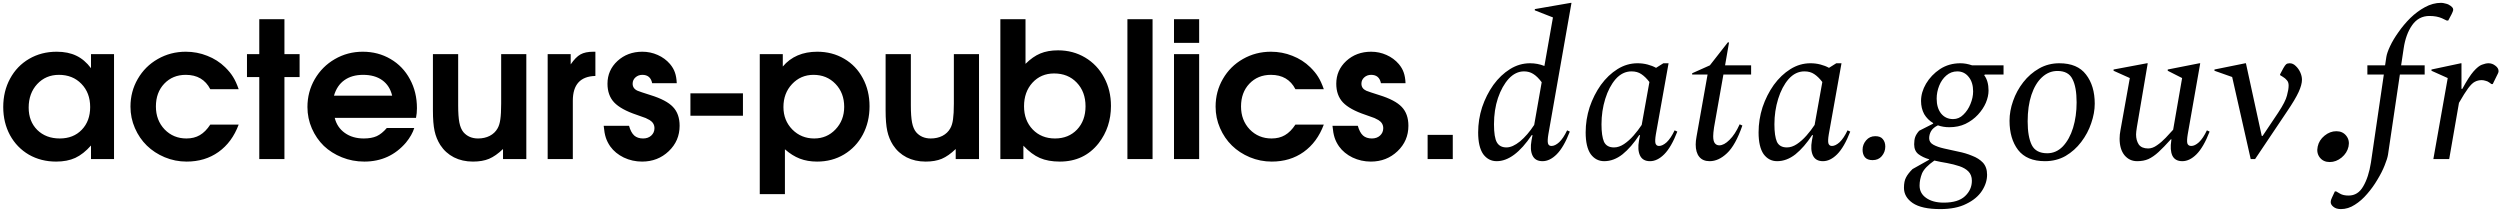 <svg xmlns="http://www.w3.org/2000/svg" width="660" height="56" viewBox="0 0 660 56" fill="none"><script xmlns=""/>
    <path d="M30.103 14.29C30.103 14.29 30.103 23.527 30.103 42C30.103 42 28.077 42 24.024 42C24.024 42 24.024 40.804 24.024 38.411C22.689 39.925 21.306 41.015 19.873 41.683C18.457 42.334 16.773 42.659 14.82 42.659C12.151 42.659 9.75 42.049 7.618 40.828C5.502 39.591 3.842 37.874 2.637 35.677C1.449 33.48 0.855 31.006 0.855 28.255C0.855 25.472 1.457 22.973 2.662 20.76C3.866 18.53 5.542 16.788 7.691 15.535C9.839 14.282 12.264 13.655 14.966 13.655C16.968 13.655 18.694 14.005 20.142 14.705C21.591 15.389 22.885 16.487 24.024 18.001V14.29H30.103ZM15.552 19.759C13.241 19.759 11.329 20.573 9.815 22.2C8.318 23.828 7.569 25.895 7.569 28.401C7.569 30.826 8.326 32.796 9.839 34.31C11.369 35.807 13.347 36.556 15.772 36.556C18.181 36.556 20.118 35.791 21.582 34.261C23.064 32.731 23.804 30.729 23.804 28.255C23.804 25.748 23.031 23.706 21.485 22.127C19.955 20.548 17.977 19.759 15.552 19.759ZM55.514 32.894C55.514 32.894 58.012 32.894 63.009 32.894C61.853 36.002 60.079 38.411 57.687 40.12C55.31 41.813 52.503 42.659 49.264 42.659C47.246 42.659 45.317 42.277 43.478 41.512C41.655 40.747 40.084 39.721 38.766 38.435C37.447 37.15 36.398 35.612 35.617 33.821C34.835 32.031 34.445 30.143 34.445 28.157C34.445 25.488 35.087 23.047 36.373 20.833C37.659 18.603 39.417 16.854 41.647 15.584C43.893 14.298 46.359 13.655 49.044 13.655C51.03 13.655 52.918 14.013 54.708 14.729C56.515 15.429 58.094 16.439 59.445 17.757C60.324 18.619 61.015 19.466 61.52 20.296C62.041 21.11 62.537 22.192 63.009 23.543H55.514C54.212 21.02 52.055 19.759 49.044 19.759C46.733 19.759 44.837 20.54 43.356 22.102C41.891 23.649 41.158 25.651 41.158 28.108C41.158 30.534 41.923 32.552 43.453 34.163C45 35.758 46.92 36.556 49.215 36.556C50.582 36.556 51.762 36.263 52.755 35.677C53.764 35.091 54.684 34.163 55.514 32.894ZM68.449 42C68.449 42 68.449 34.782 68.449 20.345C68.449 20.345 67.367 20.345 65.202 20.345C65.202 20.345 65.202 18.326 65.202 14.29C65.202 14.29 66.284 14.29 68.449 14.29C68.449 14.29 68.449 11.214 68.449 5.062C68.449 5.062 70.663 5.062 75.09 5.062C75.09 5.062 75.09 8.138 75.09 14.29C75.09 14.29 76.424 14.29 79.094 14.29C79.094 14.29 79.094 16.308 79.094 20.345C79.094 20.345 77.759 20.345 75.09 20.345C75.09 20.345 75.09 27.563 75.09 42C75.09 42 72.876 42 68.449 42ZM109.827 31.111C109.827 31.111 102.674 31.111 88.367 31.111C88.774 32.788 89.661 34.114 91.028 35.091C92.395 36.067 94.064 36.556 96.033 36.556C97.4 36.556 98.54 36.352 99.451 35.945C100.362 35.522 101.249 34.806 102.112 33.797H109.363C108.972 35.05 108.24 36.336 107.166 37.654C104.301 40.991 100.639 42.659 96.18 42.659C94.096 42.659 92.127 42.285 90.271 41.536C88.416 40.787 86.821 39.778 85.486 38.509C84.168 37.223 83.118 35.693 82.337 33.919C81.555 32.129 81.165 30.241 81.165 28.255C81.165 25.586 81.808 23.136 83.094 20.906C84.396 18.66 86.162 16.894 88.391 15.608C90.638 14.306 93.095 13.655 95.764 13.655C98.483 13.655 100.932 14.298 103.113 15.584C105.294 16.854 106.995 18.628 108.216 20.906C109.453 23.169 110.071 25.716 110.071 28.548C110.071 29.459 109.99 30.314 109.827 31.111ZM88.172 25.252H103.528C103.105 23.478 102.234 22.119 100.916 21.175C99.597 20.231 97.913 19.759 95.862 19.759C93.876 19.759 92.224 20.231 90.906 21.175C89.604 22.102 88.692 23.462 88.172 25.252ZM138.949 14.29C138.949 14.29 138.949 23.527 138.949 42C138.949 42 136.898 42 132.796 42C132.796 42 132.796 41.113 132.796 39.339C131.527 40.56 130.298 41.422 129.11 41.927C127.938 42.415 126.522 42.659 124.862 42.659C122.99 42.659 121.314 42.285 119.833 41.536C118.351 40.771 117.155 39.689 116.244 38.289C115.528 37.166 115.023 35.929 114.73 34.578C114.437 33.227 114.291 31.421 114.291 29.158V14.29H120.956V27.84C120.956 29.76 121.061 31.266 121.273 32.356C121.485 33.431 121.843 34.277 122.347 34.895C123.307 36.002 124.593 36.556 126.205 36.556C127.36 36.556 128.386 36.328 129.281 35.872C130.192 35.4 130.884 34.741 131.356 33.895C131.714 33.276 131.958 32.478 132.088 31.502C132.235 30.509 132.308 29.126 132.308 27.352V14.29H138.949ZM144.584 42C144.584 42 144.584 32.763 144.584 14.29C144.584 14.29 146.611 14.29 150.663 14.29C150.663 14.29 150.663 15.193 150.663 17C151.542 15.714 152.405 14.835 153.251 14.363C154.098 13.891 155.237 13.655 156.669 13.655H157.182C157.182 13.655 157.182 15.787 157.182 20.052C153.211 20.149 151.225 22.33 151.225 26.595C151.225 26.595 151.225 31.73 151.225 42C151.225 42 149.011 42 144.584 42ZM159.375 33.211C159.375 33.211 161.605 33.211 166.065 33.211C166.39 34.383 166.846 35.237 167.432 35.774C168.018 36.295 168.799 36.556 169.775 36.556C170.654 36.556 171.371 36.303 171.924 35.799C172.494 35.278 172.778 34.627 172.778 33.846C172.778 32.934 172.355 32.218 171.509 31.697C171.151 31.486 170.801 31.307 170.459 31.16C170.117 31.014 169.32 30.729 168.066 30.306C165.3 29.378 163.322 28.287 162.134 27.034C160.962 25.781 160.376 24.137 160.376 22.102C160.376 19.726 161.255 17.724 163.013 16.097C164.787 14.469 166.976 13.655 169.58 13.655C171.012 13.655 172.363 13.94 173.633 14.51C174.919 15.079 176.001 15.877 176.88 16.902C177.482 17.619 177.913 18.359 178.174 19.124C178.451 19.889 178.613 20.833 178.662 21.956H172.168C171.875 20.491 171.012 19.759 169.58 19.759C168.864 19.759 168.254 19.987 167.749 20.442C167.261 20.882 167.017 21.435 167.017 22.102C167.017 22.949 167.448 23.567 168.311 23.958C168.783 24.153 169.922 24.536 171.729 25.105C174.528 25.968 176.506 27.01 177.661 28.23C178.833 29.451 179.419 31.111 179.419 33.211C179.419 35.864 178.459 38.102 176.538 39.925C174.618 41.748 172.274 42.659 169.507 42.659C167.798 42.659 166.187 42.301 164.673 41.585C163.176 40.852 161.987 39.876 161.108 38.655C160.588 37.907 160.197 37.133 159.937 36.336C159.676 35.538 159.489 34.497 159.375 33.211ZM182.271 30.55C182.271 30.55 182.271 28.58 182.271 24.642C182.271 24.642 186.894 24.642 196.138 24.642C196.138 24.642 196.138 26.611 196.138 30.55C196.138 30.55 191.516 30.55 182.271 30.55ZM200.578 51.253C200.578 51.253 200.578 38.932 200.578 14.29C200.578 14.29 202.604 14.29 206.657 14.29C206.657 14.29 206.657 15.38 206.657 17.561C208.854 14.957 211.89 13.655 215.763 13.655C218.4 13.655 220.768 14.274 222.868 15.511C224.967 16.731 226.603 18.44 227.775 20.638C228.963 22.835 229.557 25.309 229.557 28.06C229.557 30.826 228.963 33.325 227.775 35.555C226.587 37.768 224.935 39.51 222.819 40.779C220.719 42.033 218.351 42.659 215.714 42.659C214.022 42.659 212.5 42.399 211.149 41.878C209.798 41.357 208.488 40.535 207.218 39.412V51.253H200.578ZM214.762 19.759C212.516 19.759 210.628 20.573 209.098 22.2C207.585 23.811 206.828 25.83 206.828 28.255C206.828 30.615 207.609 32.592 209.171 34.188C210.734 35.766 212.663 36.556 214.958 36.556C217.187 36.556 219.059 35.758 220.573 34.163C222.103 32.552 222.868 30.566 222.868 28.206C222.868 25.765 222.103 23.746 220.573 22.151C219.043 20.556 217.106 19.759 214.762 19.759ZM258.459 14.29C258.459 14.29 258.459 23.527 258.459 42C258.459 42 256.409 42 252.307 42C252.307 42 252.307 41.113 252.307 39.339C251.037 40.56 249.809 41.422 248.62 41.927C247.449 42.415 246.033 42.659 244.372 42.659C242.501 42.659 240.824 42.285 239.343 41.536C237.862 40.771 236.666 39.689 235.754 38.289C235.038 37.166 234.534 35.929 234.241 34.578C233.948 33.227 233.801 31.421 233.801 29.158V14.29H240.466V27.84C240.466 29.76 240.572 31.266 240.784 32.356C240.995 33.431 241.353 34.277 241.858 34.895C242.818 36.002 244.104 36.556 245.715 36.556C246.871 36.556 247.896 36.328 248.791 35.872C249.703 35.4 250.395 34.741 250.867 33.895C251.225 33.276 251.469 32.478 251.599 31.502C251.745 30.509 251.819 29.126 251.819 27.352V14.29H258.459ZM264.095 42C264.095 42 264.095 29.687 264.095 5.062C264.095 5.062 266.308 5.062 270.735 5.062C270.735 5.062 270.735 8.992 270.735 16.854C272.038 15.568 273.34 14.656 274.642 14.119C275.96 13.566 277.523 13.289 279.329 13.289C281.966 13.289 284.35 13.924 286.483 15.193C288.615 16.463 290.283 18.221 291.487 20.467C292.692 22.697 293.294 25.195 293.294 27.962C293.294 31.722 292.212 35.001 290.047 37.801C287.508 41.04 284.09 42.659 279.793 42.659C277.742 42.659 275.984 42.342 274.52 41.707C273.055 41.072 271.606 39.99 270.174 38.46V42H264.095ZM278.279 19.393C275.968 19.393 274.064 20.206 272.566 21.834C271.085 23.462 270.345 25.537 270.345 28.06C270.345 30.55 271.11 32.592 272.64 34.188C274.17 35.766 276.131 36.556 278.524 36.556C280.9 36.556 282.837 35.774 284.334 34.212C285.831 32.633 286.58 30.582 286.58 28.06C286.58 25.504 285.807 23.421 284.261 21.81C282.731 20.198 280.737 19.393 278.279 19.393ZM297.636 42C297.636 42 297.636 29.687 297.636 5.062C297.636 5.062 299.849 5.062 304.276 5.062C304.276 5.062 304.276 17.374 304.276 42C304.276 42 302.063 42 297.636 42ZM309.936 42C309.936 42 309.936 32.763 309.936 14.29C309.936 14.29 312.15 14.29 316.577 14.29C316.577 14.29 316.577 23.527 316.577 42C316.577 42 314.363 42 309.936 42ZM309.936 11.312C309.936 11.312 309.936 9.228 309.936 5.062C309.936 5.062 312.15 5.062 316.577 5.062C316.577 5.062 316.577 7.145 316.577 11.312C316.577 11.312 314.363 11.312 309.936 11.312ZM341.988 32.894C341.988 32.894 344.486 32.894 349.483 32.894C348.327 36.002 346.553 38.411 344.161 40.12C341.784 41.813 338.977 42.659 335.738 42.659C333.719 42.659 331.791 42.277 329.952 41.512C328.129 40.747 326.558 39.721 325.24 38.435C323.921 37.15 322.871 35.612 322.09 33.821C321.309 32.031 320.918 30.143 320.918 28.157C320.918 25.488 321.561 23.047 322.847 20.833C324.133 18.603 325.891 16.854 328.12 15.584C330.367 14.298 332.832 13.655 335.518 13.655C337.504 13.655 339.392 14.013 341.182 14.729C342.989 15.429 344.567 16.439 345.918 17.757C346.797 18.619 347.489 19.466 347.994 20.296C348.514 21.11 349.011 22.192 349.483 23.543H341.988C340.686 21.02 338.529 19.759 335.518 19.759C333.207 19.759 331.311 20.54 329.829 22.102C328.365 23.649 327.632 25.651 327.632 28.108C327.632 30.534 328.397 32.552 329.927 34.163C331.473 35.758 333.394 36.556 335.689 36.556C337.056 36.556 338.236 36.263 339.229 35.677C340.238 35.091 341.158 34.163 341.988 32.894ZM351.774 33.211C351.774 33.211 354.003 33.211 358.463 33.211C358.789 34.383 359.244 35.237 359.83 35.774C360.416 36.295 361.197 36.556 362.174 36.556C363.053 36.556 363.769 36.303 364.322 35.799C364.892 35.278 365.177 34.627 365.177 33.846C365.177 32.934 364.754 32.218 363.907 31.697C363.549 31.486 363.199 31.307 362.858 31.16C362.516 31.014 361.718 30.729 360.465 30.306C357.698 29.378 355.72 28.287 354.532 27.034C353.36 25.781 352.775 24.137 352.775 22.102C352.775 19.726 353.653 17.724 355.411 16.097C357.185 14.469 359.374 13.655 361.979 13.655C363.411 13.655 364.762 13.94 366.031 14.51C367.317 15.079 368.4 15.877 369.278 16.902C369.881 17.619 370.312 18.359 370.572 19.124C370.849 19.889 371.012 20.833 371.061 21.956H364.567C364.274 20.491 363.411 19.759 361.979 19.759C361.262 19.759 360.652 19.987 360.148 20.442C359.659 20.882 359.415 21.435 359.415 22.102C359.415 22.949 359.846 23.567 360.709 23.958C361.181 24.153 362.32 24.536 364.127 25.105C366.927 25.968 368.904 27.01 370.06 28.23C371.232 29.451 371.818 31.111 371.818 33.211C371.818 35.864 370.857 38.102 368.937 39.925C367.016 41.748 364.672 42.659 361.905 42.659C360.196 42.659 358.585 42.301 357.071 41.585C355.574 40.852 354.386 39.876 353.507 38.655C352.986 37.907 352.595 37.133 352.335 36.336C352.075 35.538 351.887 34.497 351.774 33.211ZM376.892 42C376.892 42 376.892 39.868 376.892 35.603C376.892 35.603 379.105 35.603 383.532 35.603C383.532 35.603 383.532 37.736 383.532 42C383.532 42 381.319 42 376.892 42ZM395.128 42.55C393.661 42.55 392.47 41.927 391.553 40.68C390.673 39.397 390.233 37.49 390.233 34.96C390.233 32.687 390.581 30.468 391.278 28.305C392.011 26.142 393.001 24.18 394.248 22.42C395.531 20.66 396.998 19.267 398.648 18.24C400.298 17.213 402.058 16.7 403.928 16.7C405.248 16.7 406.513 16.938 407.723 17.415L409.978 4.6L405.193 2.73V2.4L414.708 0.75H414.873L408.768 35.455C408.585 36.555 408.548 37.343 408.658 37.82C408.768 38.297 409.08 38.535 409.593 38.535C410.216 38.535 410.895 38.205 411.628 37.545C412.361 36.848 413.058 35.803 413.718 34.41L414.433 34.74C413.37 37.49 412.215 39.488 410.968 40.735C409.758 41.945 408.511 42.55 407.228 42.55C405.945 42.55 405.065 42.055 404.588 41.065C404.111 40.075 404.02 38.755 404.313 37.105L404.588 35.675H404.368C401.288 40.258 398.208 42.55 395.128 42.55ZM394.413 32.815C394.413 35.125 394.67 36.72 395.183 37.6C395.696 38.48 396.54 38.92 397.713 38.92C398.776 38.92 399.968 38.388 401.288 37.325C402.608 36.225 403.855 34.777 405.028 32.98L407.008 21.705C406.238 20.678 405.486 19.945 404.753 19.505C404.056 19.065 403.25 18.845 402.333 18.845C400.866 18.845 399.528 19.487 398.318 20.77C397.145 22.053 396.191 23.758 395.458 25.885C394.761 27.975 394.413 30.285 394.413 32.815ZM423.509 42.55C422.042 42.55 420.85 41.927 419.934 40.68C419.054 39.397 418.614 37.49 418.614 34.96C418.614 32.687 418.962 30.468 419.659 28.305C420.392 26.142 421.382 24.18 422.629 22.42C423.912 20.66 425.379 19.267 427.029 18.24C428.679 17.213 430.439 16.7 432.309 16.7C433.225 16.7 434.105 16.81 434.949 17.03C435.792 17.25 436.544 17.543 437.204 17.91L439.129 16.7H440.504L437.149 35.455C436.965 36.555 436.929 37.343 437.039 37.82C437.185 38.297 437.497 38.535 437.974 38.535C438.597 38.535 439.275 38.205 440.009 37.545C440.742 36.848 441.439 35.803 442.099 34.41L442.814 34.74C441.75 37.49 440.595 39.488 439.349 40.735C438.139 41.945 436.892 42.55 435.609 42.55C434.325 42.55 433.445 42.055 432.969 41.065C432.492 40.075 432.4 38.755 432.694 37.105L432.969 35.675H432.749C431.355 37.802 429.889 39.488 428.349 40.735C426.809 41.945 425.195 42.55 423.509 42.55ZM422.794 32.815C422.794 34.868 423.014 36.408 423.454 37.435C423.93 38.425 424.81 38.92 426.094 38.92C426.974 38.92 427.854 38.627 428.734 38.04C429.614 37.453 430.457 36.702 431.264 35.785C432.07 34.868 432.785 33.933 433.409 32.98L435.444 21.65C434.747 20.733 434.032 20.037 433.299 19.56C432.602 19.083 431.74 18.845 430.714 18.845C429.137 18.845 427.744 19.523 426.534 20.88C425.36 22.237 424.444 23.978 423.784 26.105C423.124 28.232 422.794 30.468 422.794 32.815ZM451.35 42.55C450.14 42.55 449.223 42.165 448.6 41.395C447.976 40.625 447.665 39.543 447.665 38.15C447.665 37.857 447.683 37.527 447.72 37.16C447.756 36.793 447.811 36.427 447.885 36.06L450.8 19.67H446.73V19.34L451.405 17.25L456.135 11.2H456.465L455.42 17.25H462.295V19.67H454.98L452.505 33.64C452.431 34.117 452.376 34.557 452.34 34.96C452.303 35.327 452.285 35.657 452.285 35.95C452.285 36.83 452.431 37.453 452.725 37.82C453.018 38.187 453.403 38.37 453.88 38.37C454.723 38.37 455.621 37.893 456.575 36.94C457.565 35.987 458.463 34.612 459.27 32.815L459.985 33.145C458.775 36.628 457.418 39.067 455.915 40.46C454.448 41.853 452.926 42.55 451.35 42.55ZM469.16 42.55C467.693 42.55 466.501 41.927 465.585 40.68C464.705 39.397 464.265 37.49 464.265 34.96C464.265 32.687 464.613 30.468 465.31 28.305C466.043 26.142 467.033 24.18 468.28 22.42C469.563 20.66 471.03 19.267 472.68 18.24C474.33 17.213 476.09 16.7 477.96 16.7C478.876 16.7 479.756 16.81 480.6 17.03C481.443 17.25 482.195 17.543 482.855 17.91L484.78 16.7H486.155L482.8 35.455C482.616 36.555 482.58 37.343 482.69 37.82C482.836 38.297 483.148 38.535 483.625 38.535C484.248 38.535 484.926 38.205 485.66 37.545C486.393 36.848 487.09 35.803 487.75 34.41L488.465 34.74C487.401 37.49 486.246 39.488 485 40.735C483.79 41.945 482.543 42.55 481.26 42.55C479.976 42.55 479.096 42.055 478.62 41.065C478.143 40.075 478.051 38.755 478.345 37.105L478.62 35.675H478.4C477.006 37.802 475.54 39.488 474 40.735C472.46 41.945 470.846 42.55 469.16 42.55ZM468.445 32.815C468.445 34.868 468.665 36.408 469.105 37.435C469.581 38.425 470.461 38.92 471.745 38.92C472.625 38.92 473.505 38.627 474.385 38.04C475.265 37.453 476.108 36.702 476.915 35.785C477.721 34.868 478.436 33.933 479.06 32.98L481.095 21.65C480.398 20.733 479.683 20.037 478.95 19.56C478.253 19.083 477.391 18.845 476.365 18.845C474.788 18.845 473.395 19.523 472.185 20.88C471.011 22.237 470.095 23.978 469.435 26.105C468.775 28.232 468.445 30.468 468.445 32.815ZM494.361 42.275C493.444 42.275 492.766 42.018 492.326 41.505C491.922 40.992 491.721 40.332 491.721 39.525C491.721 38.608 492.032 37.783 492.656 37.05C493.279 36.317 494.086 35.95 495.076 35.95C495.992 35.95 496.652 36.207 497.056 36.72C497.496 37.233 497.716 37.893 497.716 38.7C497.716 39.653 497.404 40.497 496.781 41.23C496.194 41.927 495.387 42.275 494.361 42.275ZM514.635 33.585C513.535 33.585 512.526 33.42 511.61 33.09C510.766 33.493 510.161 34.007 509.795 34.63C509.465 35.217 509.3 35.84 509.3 36.5C509.3 37.233 509.666 37.802 510.4 38.205C511.133 38.608 512.068 38.938 513.205 39.195C514.378 39.452 515.625 39.727 516.945 40.02C518.265 40.277 519.493 40.643 520.63 41.12C521.803 41.56 522.756 42.165 523.49 42.935C524.223 43.742 524.59 44.805 524.59 46.125C524.59 47.592 524.131 49.022 523.215 50.415C522.298 51.808 520.923 52.945 519.09 53.825C517.293 54.742 515.001 55.2 512.215 55.2C508.951 55.2 506.531 54.668 504.955 53.605C503.415 52.542 502.645 51.203 502.645 49.59C502.645 48.417 502.828 47.5 503.195 46.84C503.525 46.18 504.093 45.447 504.9 44.64L509.3 42.165V42.055C508.163 41.725 507.21 41.267 506.44 40.68C505.706 40.093 505.34 39.232 505.34 38.095C505.34 37.325 505.431 36.683 505.615 36.17C505.798 35.657 506.146 35.107 506.66 34.52L510.345 32.65V32.485C509.355 31.898 508.566 31.11 507.98 30.12C507.43 29.093 507.155 27.938 507.155 26.655C507.155 25.115 507.595 23.593 508.475 22.09C509.391 20.55 510.62 19.267 512.16 18.24C513.736 17.213 515.533 16.7 517.55 16.7C518.54 16.7 519.566 16.883 520.63 17.25H528.935V19.67H524.04L523.82 19.835C524.59 20.862 524.975 22.218 524.975 23.905C524.975 24.932 524.736 26.013 524.26 27.15C523.783 28.25 523.086 29.295 522.17 30.285C521.253 31.275 520.153 32.082 518.87 32.705C517.623 33.292 516.211 33.585 514.635 33.585ZM515.625 31.44C516.651 31.44 517.55 31.055 518.32 30.285C519.126 29.515 519.75 28.58 520.19 27.48C520.666 26.343 520.905 25.225 520.905 24.125C520.905 22.548 520.52 21.283 519.75 20.33C518.98 19.34 517.971 18.845 516.725 18.845C515.625 18.845 514.653 19.212 513.81 19.945C513.003 20.642 512.38 21.54 511.94 22.64C511.5 23.74 511.28 24.877 511.28 26.05C511.28 27.663 511.665 28.965 512.435 29.955C513.241 30.945 514.305 31.44 515.625 31.44ZM506.77 48.985C506.77 50.342 507.338 51.423 508.475 52.23C509.648 53.073 511.206 53.495 513.15 53.495C515.68 53.495 517.55 52.927 518.76 51.79C519.97 50.653 520.575 49.297 520.575 47.72C520.575 46.693 520.263 45.868 519.64 45.245C519.053 44.658 518.265 44.2 517.275 43.87C516.285 43.54 515.203 43.265 514.03 43.045C512.893 42.862 511.775 42.642 510.675 42.385C508.988 43.558 507.906 44.677 507.43 45.74C506.99 46.84 506.77 47.922 506.77 48.985ZM539.866 42.55C536.676 42.55 534.311 41.56 532.771 39.58C531.268 37.6 530.516 35.033 530.516 31.88C530.516 30.157 530.828 28.415 531.451 26.655C532.074 24.858 532.973 23.208 534.146 21.705C535.319 20.202 536.713 18.992 538.326 18.075C539.939 17.158 541.718 16.7 543.661 16.7C546.851 16.7 549.198 17.69 550.701 19.67C552.241 21.65 553.011 24.217 553.011 27.37C553.011 29.02 552.699 30.743 552.076 32.54C551.489 34.3 550.609 35.95 549.436 37.49C548.299 38.993 546.924 40.222 545.311 41.175C543.698 42.092 541.883 42.55 539.866 42.55ZM540.471 40.46C542.048 40.46 543.423 39.855 544.596 38.645C545.769 37.398 546.668 35.767 547.291 33.75C547.914 31.697 548.226 29.46 548.226 27.04C548.226 24.327 547.859 22.273 547.126 20.88C546.429 19.45 545.109 18.735 543.166 18.735C541.626 18.735 540.251 19.303 539.041 20.44C537.868 21.54 536.951 23.08 536.291 25.06C535.631 27.04 535.301 29.368 535.301 32.045C535.301 34.758 535.668 36.848 536.401 38.315C537.134 39.745 538.491 40.46 540.471 40.46ZM564.197 42.55C562.84 42.55 561.722 42.018 560.842 40.955C559.999 39.892 559.577 38.443 559.577 36.61C559.577 36.243 559.595 35.877 559.632 35.51C559.705 35.143 559.76 34.777 559.797 34.41L562.272 20.605L557.982 18.68V18.35L566.782 16.7H567.002L564.142 33.53C563.995 34.447 563.922 35.107 563.922 35.51C563.922 36.537 564.16 37.417 564.637 38.15C565.15 38.847 565.975 39.195 567.112 39.195C567.882 39.195 568.652 38.92 569.422 38.37C570.229 37.82 570.999 37.16 571.732 36.39C572.465 35.62 573.125 34.905 573.712 34.245L576.077 20.605L572.282 18.68V18.35L580.642 16.7H580.862L577.562 35.455C577.379 36.555 577.342 37.343 577.452 37.82C577.599 38.297 577.947 38.535 578.497 38.535C579.12 38.535 579.799 38.205 580.532 37.545C581.265 36.848 581.962 35.803 582.622 34.41L583.337 34.74C582.274 37.49 581.119 39.488 579.872 40.735C578.662 41.945 577.415 42.55 576.132 42.55C574.849 42.55 573.969 42.055 573.492 41.065C573.052 40.075 572.96 38.755 573.217 37.105L573.272 36.775H573.107C571.86 38.168 570.779 39.287 569.862 40.13C568.945 40.973 568.047 41.597 567.167 42C566.324 42.367 565.334 42.55 564.197 42.55ZM594.188 42L589.293 20.33L584.618 18.68V18.35L592.758 16.7H592.923L597.103 35.895H597.323L601.448 29.735C602.732 27.792 603.502 26.288 603.758 25.225C604.052 24.162 604.198 23.282 604.198 22.585C604.198 21.998 604.052 21.54 603.758 21.21C603.465 20.843 603.098 20.532 602.658 20.275L601.943 19.835V19.615L602.823 17.965C603.117 17.452 603.355 17.122 603.538 16.975C603.758 16.792 604.07 16.7 604.473 16.7C605.06 16.7 605.592 16.938 606.068 17.415C606.582 17.892 606.985 18.46 607.278 19.12C607.572 19.78 607.718 20.422 607.718 21.045C607.718 21.925 607.425 23.007 606.838 24.29C606.252 25.573 605.225 27.297 603.758 29.46L595.343 42H594.188ZM616.787 34.642C617.915 34.642 618.792 35.044 619.418 35.85C620.045 36.638 620.242 37.587 620.009 38.697C619.759 39.825 619.15 40.791 618.183 41.597C617.216 42.385 616.169 42.779 615.041 42.779C613.931 42.779 613.063 42.385 612.436 41.597C611.809 40.791 611.621 39.825 611.872 38.697C612.105 37.569 612.705 36.611 613.671 35.823C614.638 35.035 615.677 34.642 616.787 34.642ZM618.002 55.2C617.158 55.2 616.498 54.998 616.022 54.595C615.545 54.228 615.307 53.807 615.307 53.33C615.307 53 615.417 52.615 615.637 52.175L616.407 50.525H616.737L617.782 51.13C618.332 51.46 619.083 51.625 620.037 51.625C621.687 51.625 622.97 50.818 623.887 49.205C624.84 47.592 625.518 45.502 625.922 42.935L629.332 19.67H624.987V17.25H629.662L629.992 15.05C630.102 14.317 630.432 13.363 630.982 12.19C631.532 11.017 632.265 9.788 633.182 8.505C634.098 7.185 635.143 5.938 636.317 4.765C637.527 3.592 638.81 2.638 640.167 1.905C641.56 1.135 642.99 0.75 644.457 0.75C644.787 0.75 645.135 0.805 645.502 0.915C645.868 0.988 646.162 1.08 646.382 1.19C646.858 1.447 647.188 1.685 647.372 1.905C647.555 2.088 647.647 2.308 647.647 2.565C647.647 2.712 647.592 2.913 647.482 3.17C647.408 3.39 647.317 3.592 647.207 3.775L646.327 5.425H645.942L644.677 4.82C643.76 4.417 642.66 4.215 641.377 4.215C639.47 4.215 637.948 5.022 636.812 6.635C635.675 8.248 634.923 10.32 634.557 12.85L633.897 17.25H640.112V19.67H633.567L630.432 40.845C630.322 41.542 630.028 42.477 629.552 43.65C629.075 44.86 628.433 46.125 627.627 47.445C626.857 48.765 625.958 50.012 624.932 51.185C623.942 52.358 622.86 53.312 621.687 54.045C620.513 54.815 619.285 55.2 618.002 55.2ZM642.405 42L646.2 20.605L641.91 18.68V18.35L649.665 16.7H649.83V23.465H650.05C651.223 21.302 652.213 19.762 653.02 18.845C653.863 17.892 654.597 17.305 655.22 17.085C655.88 16.828 656.467 16.7 656.98 16.7C657.64 16.7 658.245 16.92 658.795 17.36C659.345 17.763 659.62 18.24 659.62 18.79C659.62 18.973 659.565 19.175 659.455 19.395L658.08 22.2H657.75L657.145 21.76C656.852 21.54 656.522 21.393 656.155 21.32C655.825 21.21 655.495 21.155 655.165 21.155C654.505 21.155 653.9 21.302 653.35 21.595C652.837 21.852 652.25 22.42 651.59 23.3C650.967 24.143 650.16 25.427 649.17 27.15L646.585 42H642.405Z" fill="black"/>
    <script xmlns="" id="bw-fido2-page-script"/><script xmlns=""/>
</svg>